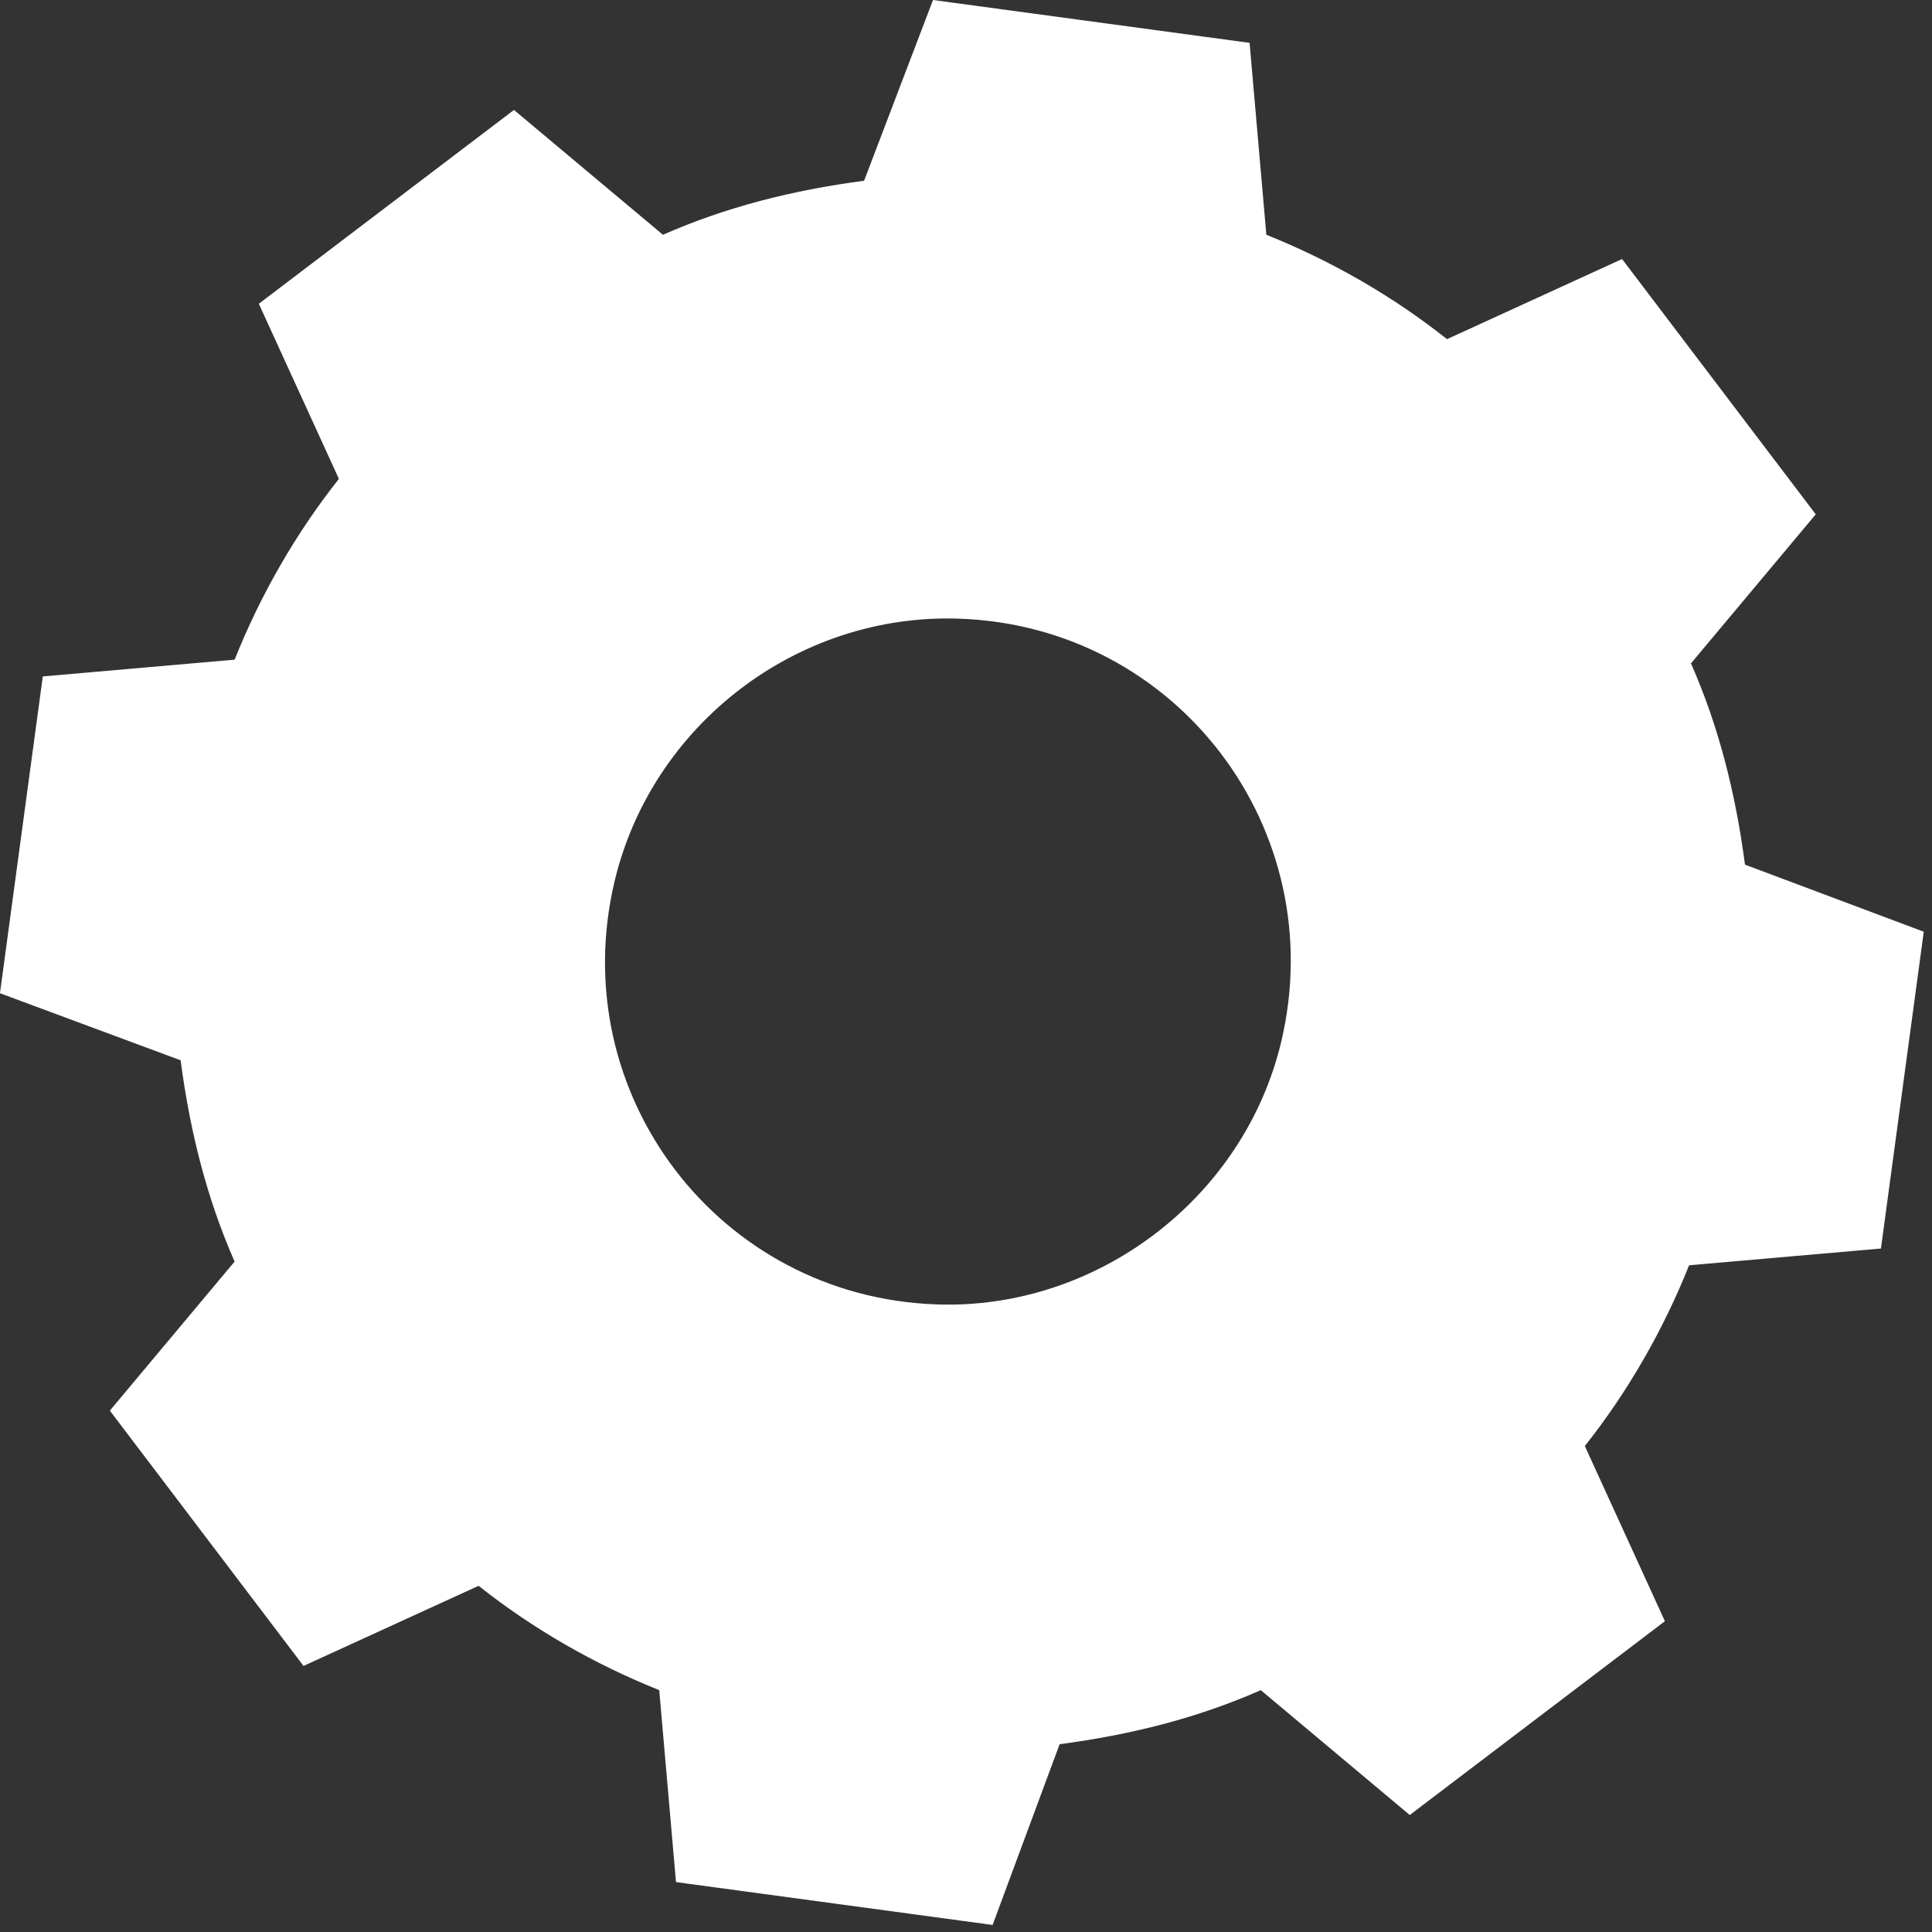 <svg width="99" height="99" viewBox="0 0 99 99" fill="none" xmlns="http://www.w3.org/2000/svg">
<rect x="0" y="0" width="99" height="99" fill="#333333" stroke="none"/>
<path fill-rule="evenodd" clip-rule="evenodd" d="M44.278 9.262C40.652 9.74 37.216 10.599 33.971 12.031L26.337 5.634L13.263 15.565L17.366 24.54C15.172 27.309 13.358 30.46 12.022 33.803L2.193 34.662L-0.002 50.895L9.255 54.332C9.732 57.961 10.591 61.398 12.022 64.645L5.629 72.284L15.553 85.366L24.524 81.26C27.291 83.456 30.441 85.27 33.781 86.607L34.639 96.442L50.863 98.639L54.298 89.376C57.925 88.899 61.36 88.04 64.605 86.607L72.239 93.005L85.313 83.074L81.21 74.098C83.405 71.329 85.218 68.178 86.554 64.836L96.383 63.977L98.578 47.744L89.417 44.306C88.94 40.678 88.081 37.24 86.649 33.994L93.043 26.355L83.118 13.273L74.148 17.379C71.38 15.182 68.231 13.368 64.891 12.031L64.032 2.196L47.809 0L44.278 9.262ZM49.145 31.702C60.31 32.084 68.231 42.492 65.654 53.378C63.746 61.398 56.207 67.128 48 66.841C36.834 66.459 28.914 56.051 31.49 45.166C33.399 37.145 40.843 31.415 49.145 31.702Z" fill="white"/>
</svg>
